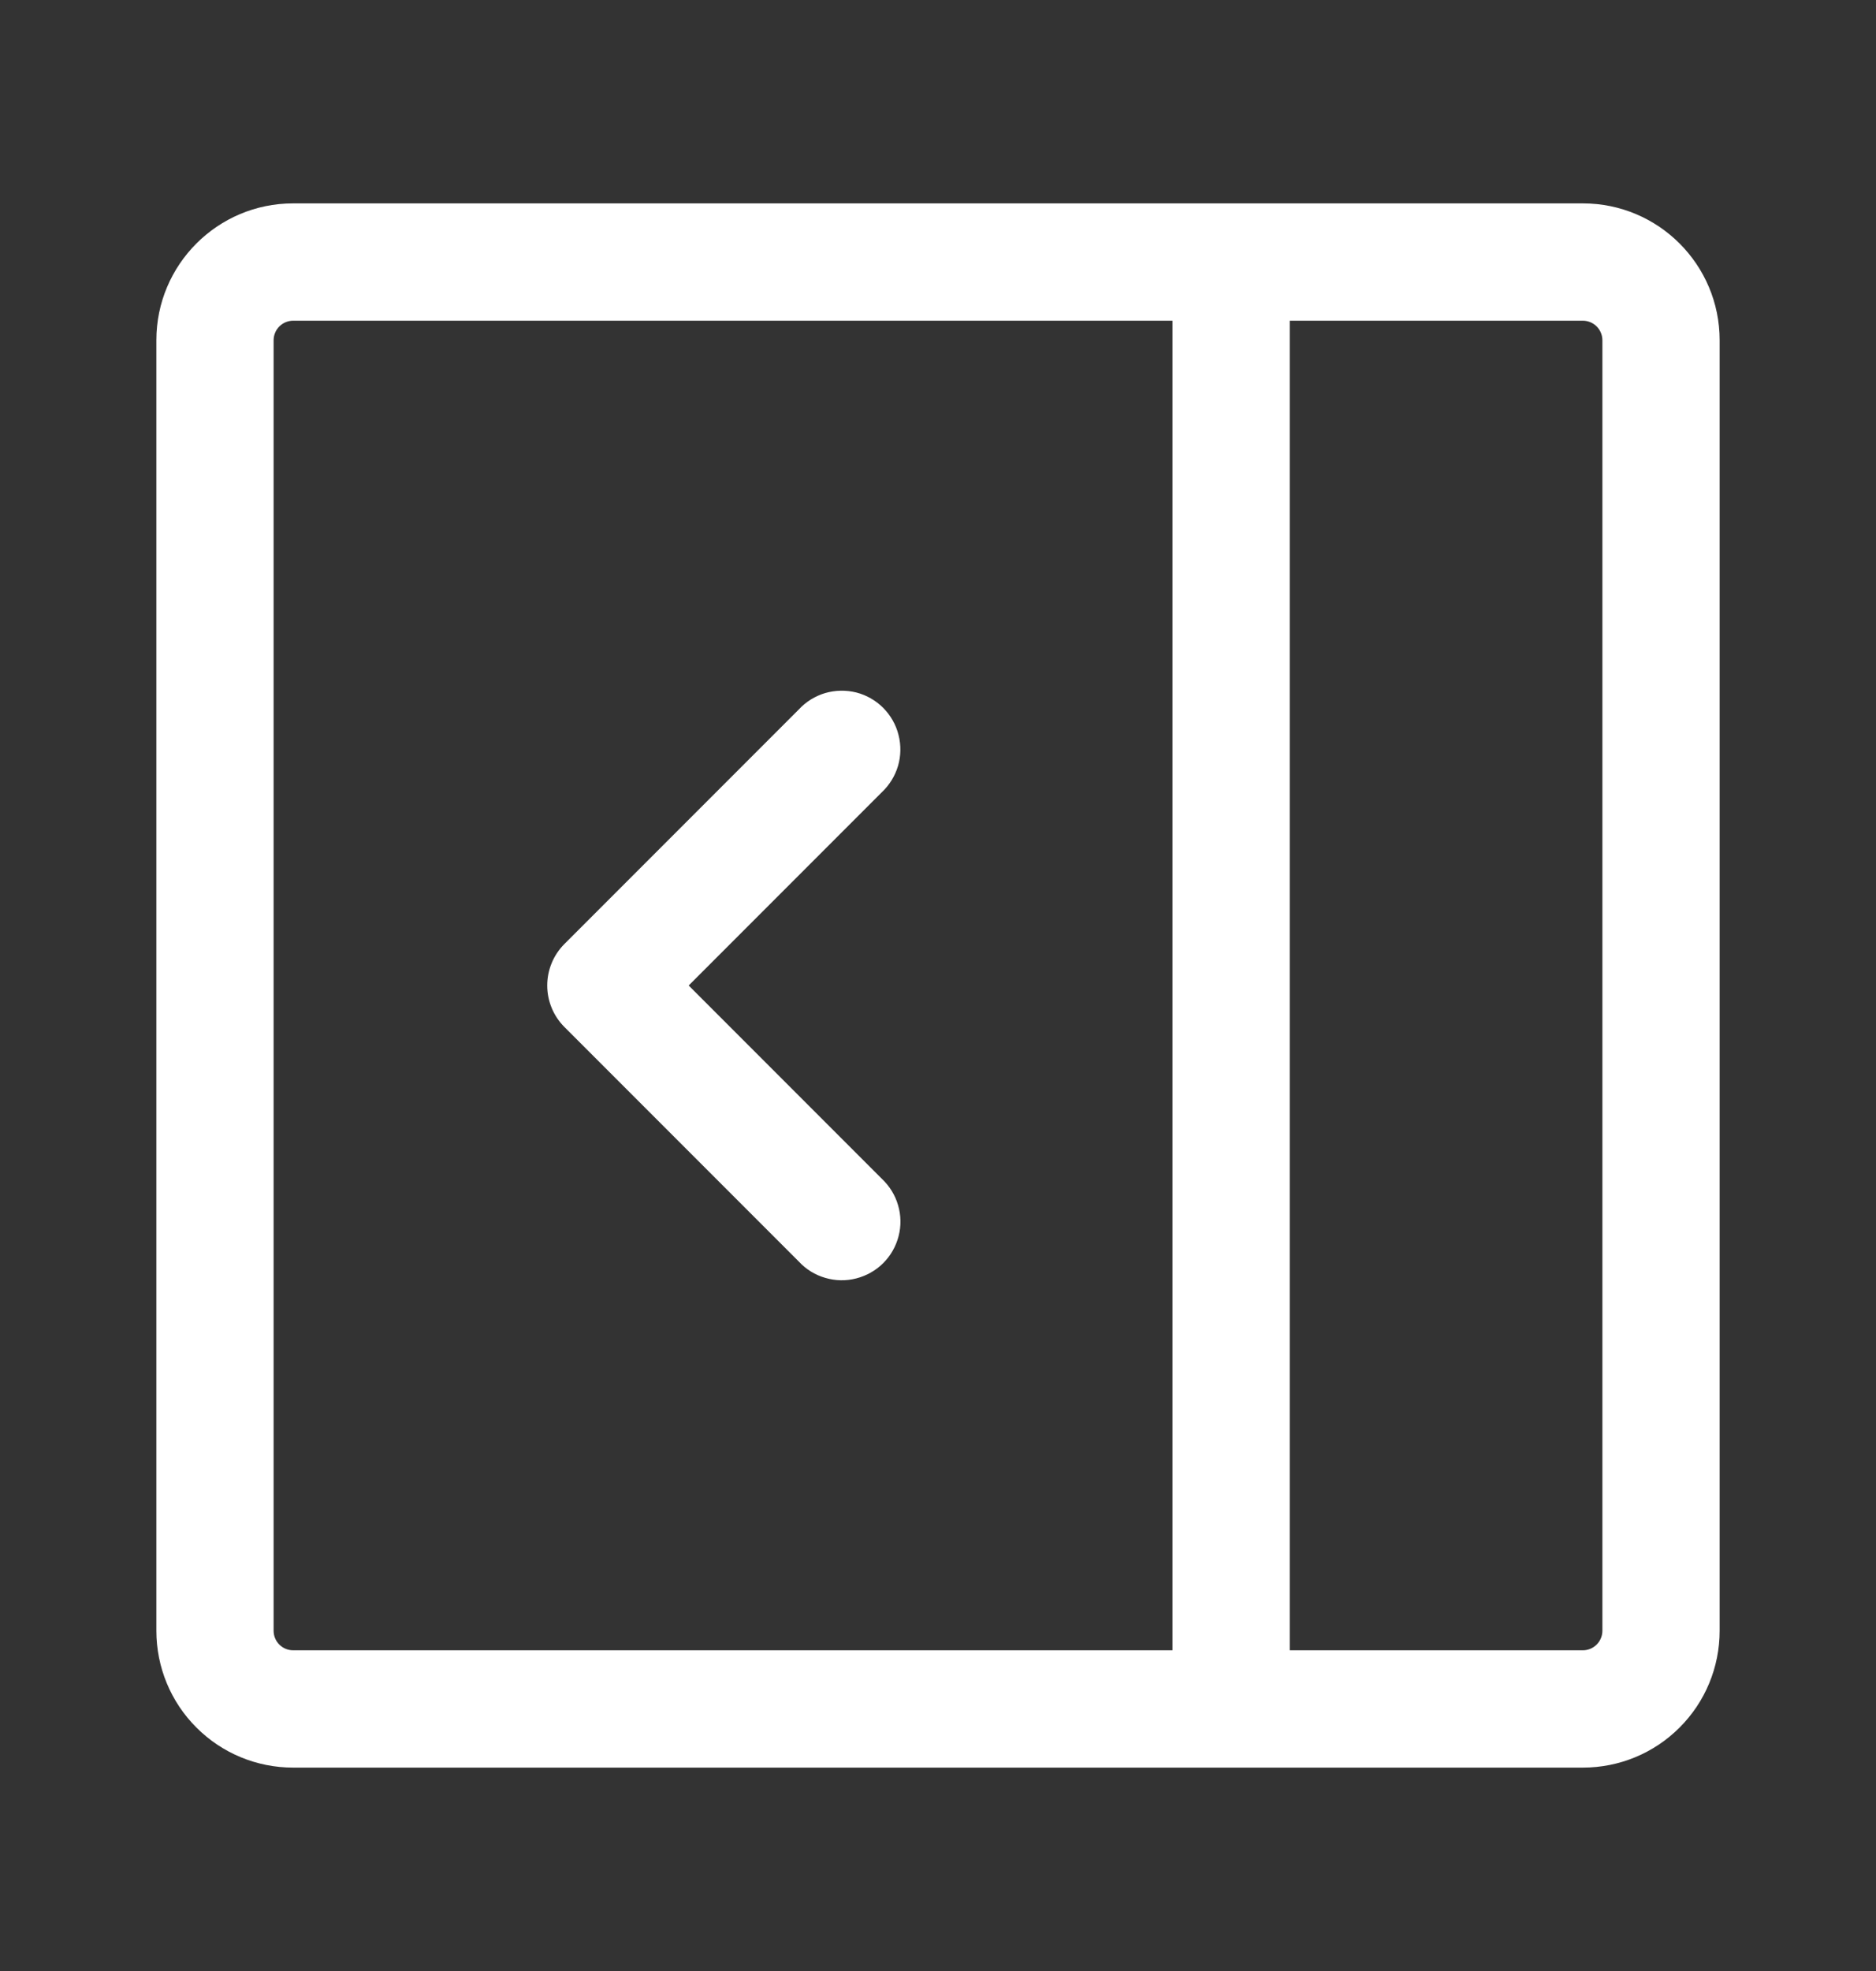 <svg width="20" height="21" viewBox="0 0 20 21" fill="none" xmlns="http://www.w3.org/2000/svg">
    <rect x="0" y="0" width="20" height="21" fill="#333333" stroke="none"/>
    <path d="M9.4 8.442L7.342 10.5L9.4 12.558C9.482 12.635 9.543 12.732 9.574 12.84C9.606 12.947 9.608 13.062 9.58 13.17C9.552 13.279 9.496 13.378 9.416 13.458C9.337 13.537 9.237 13.593 9.128 13.621C9.02 13.649 8.906 13.647 8.798 13.615C8.69 13.584 8.593 13.524 8.517 13.442L6.017 10.942C5.9 10.825 5.834 10.666 5.834 10.5C5.834 10.334 5.9 10.175 6.017 10.058L8.517 7.558C8.593 7.476 8.69 7.416 8.798 7.384C8.906 7.353 9.02 7.351 9.129 7.378C9.238 7.406 9.337 7.463 9.416 7.542C9.495 7.622 9.552 7.721 9.579 7.83C9.607 7.939 9.605 8.053 9.574 8.16C9.542 8.268 9.482 8.365 9.4 8.442Z" fill="white" />
    <path d="M3.125 2.167H16.875C17.68 2.167 18.333 2.82 18.333 3.625V17.375C18.333 17.762 18.18 18.133 17.906 18.406C17.633 18.68 17.262 18.833 16.875 18.833H3.125C2.738 18.833 2.367 18.68 2.094 18.406C1.82 18.133 1.667 17.762 1.667 17.375V3.625C1.667 2.82 2.32 2.167 3.125 2.167ZM2.917 3.625V17.375C2.917 17.49 3.01 17.583 3.125 17.583H12.5V3.417H3.125C3.07 3.417 3.017 3.439 2.978 3.478C2.939 3.517 2.917 3.57 2.917 3.625ZM13.75 17.583H16.875C16.93 17.583 16.983 17.561 17.022 17.522C17.061 17.483 17.083 17.43 17.083 17.375V3.625C17.083 3.57 17.061 3.517 17.022 3.478C16.983 3.439 16.93 3.417 16.875 3.417H13.75V17.583Z" fill="white" />
    </svg>
    